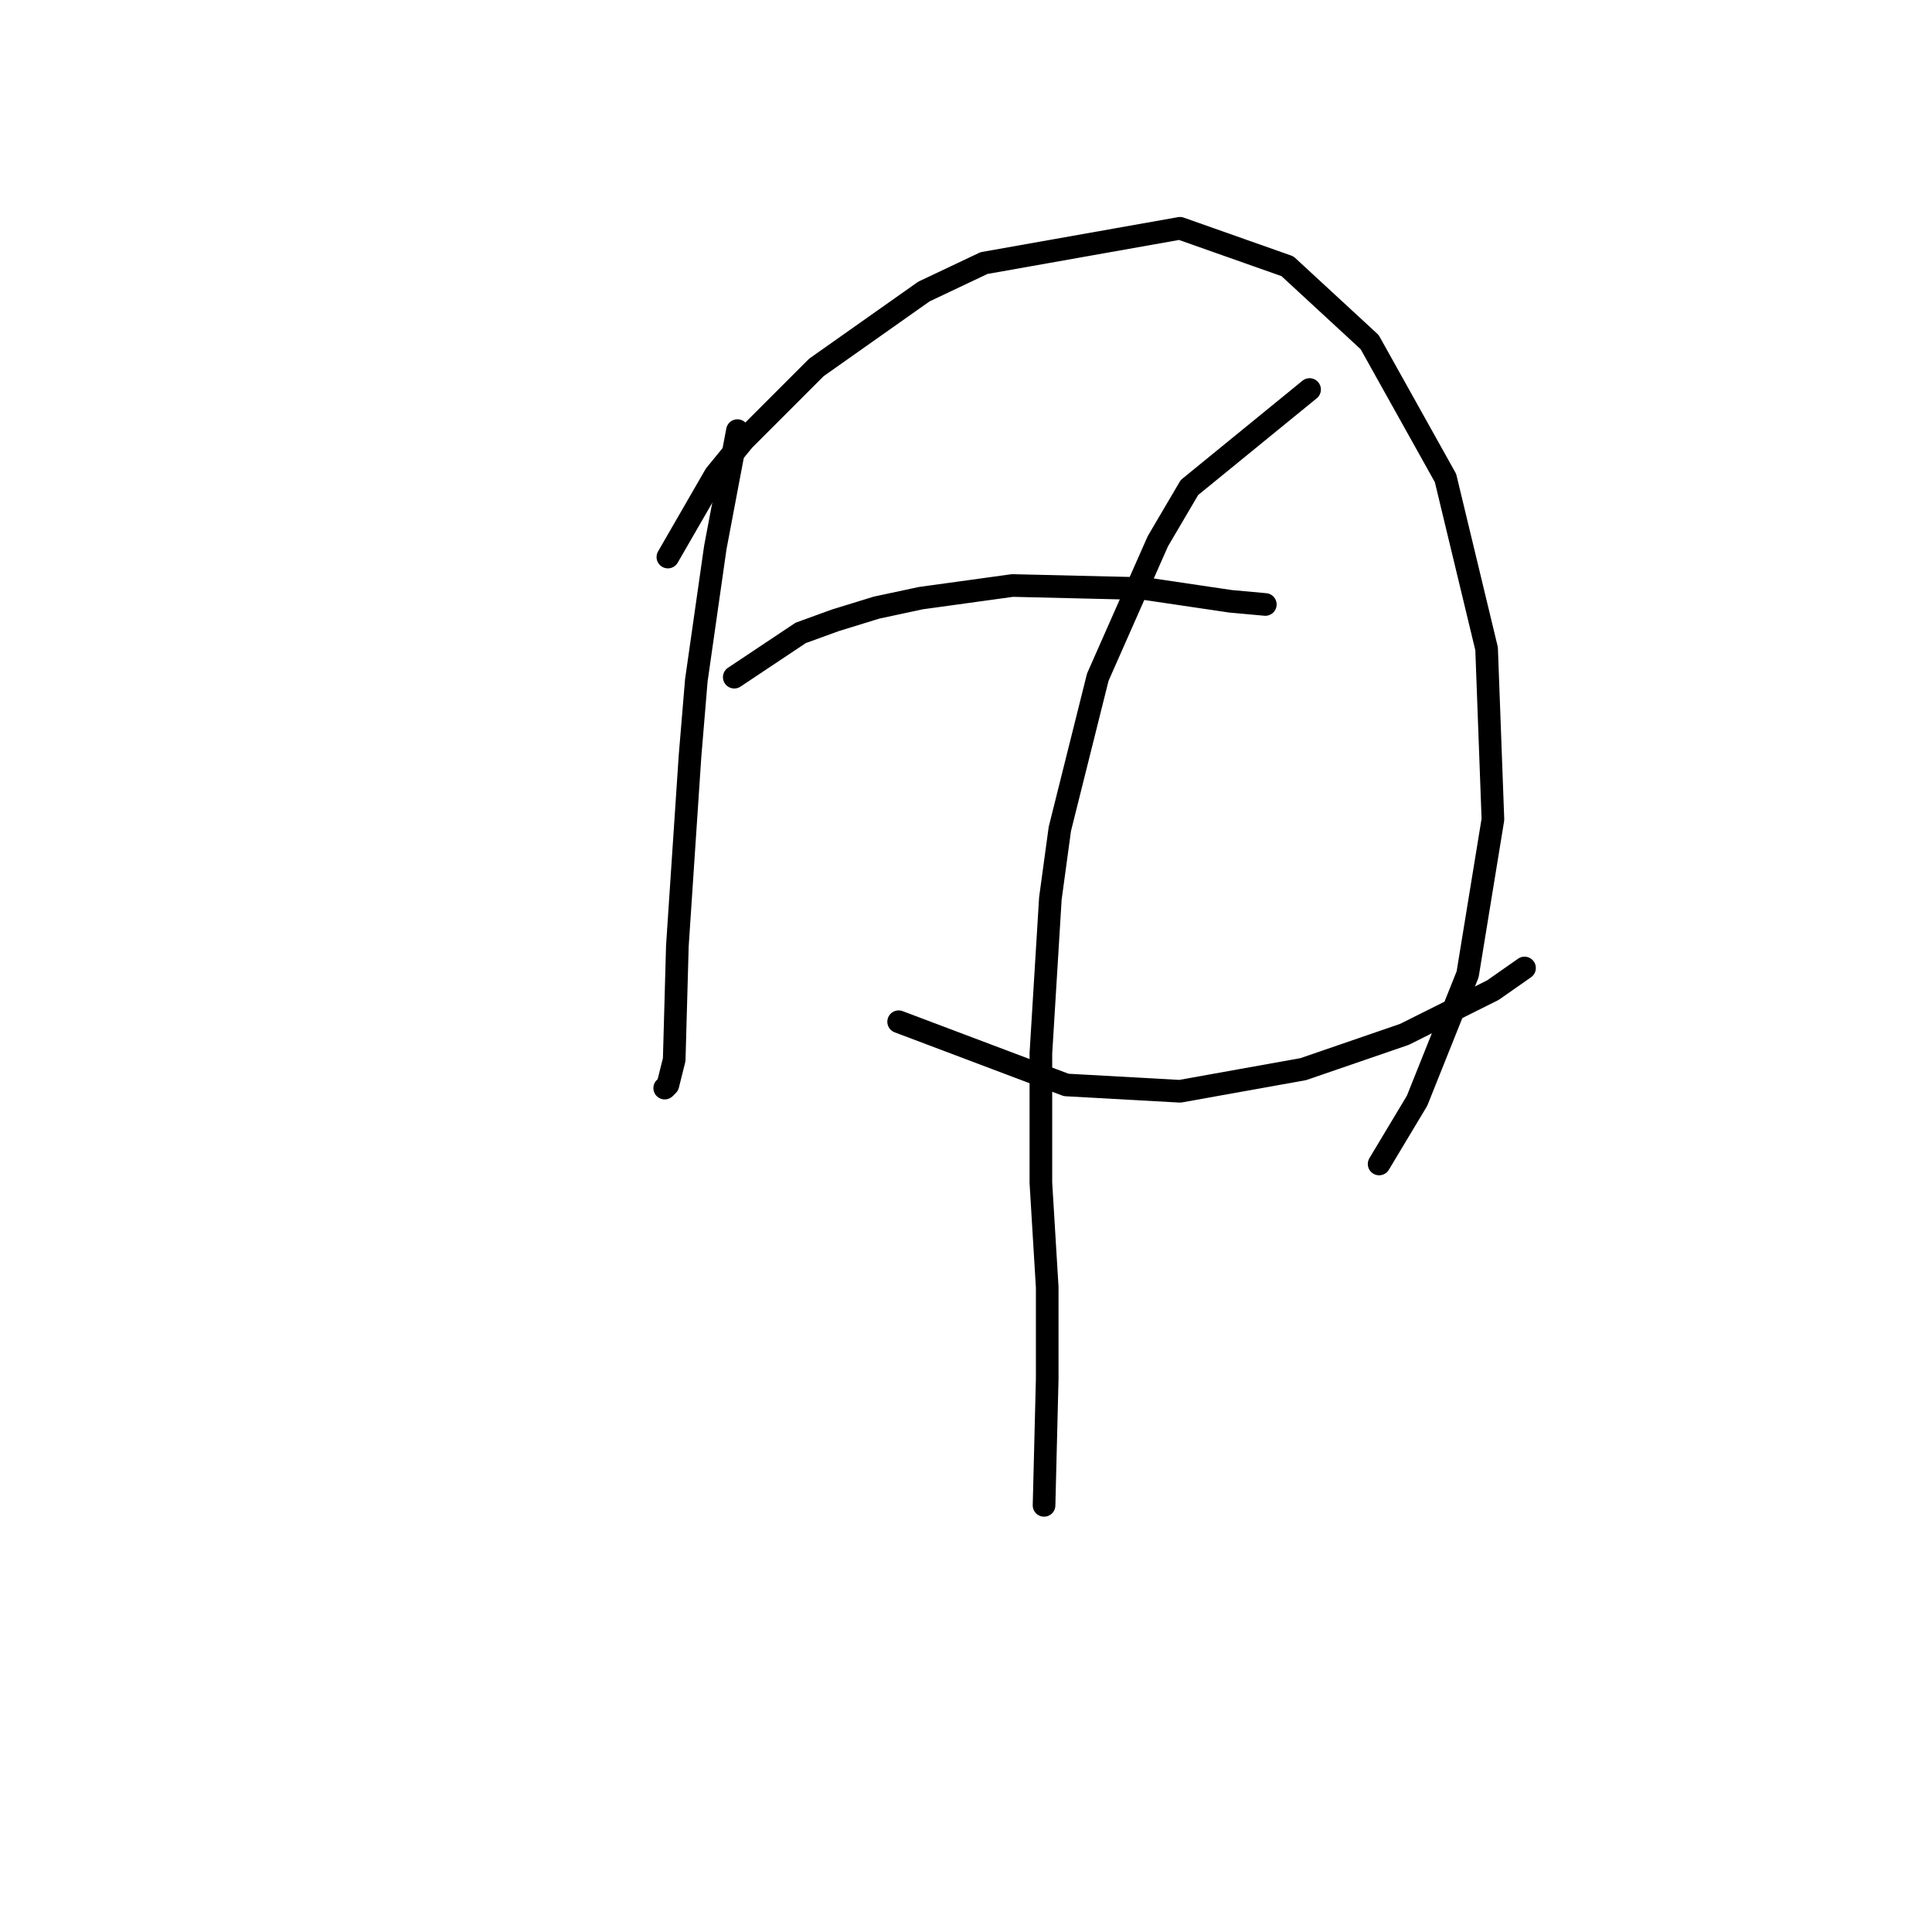 <?xml version="1.0" standalone="no"?>
    <svg width="256" height="256" xmlns="http://www.w3.org/2000/svg" version="1.1">
    <polyline stroke="black" stroke-width="3" stroke-linecap="round" fill="transparent" stroke-linejoin="round" points="97.713 57.058 94.781 72.556 92.268 90.148 91.43 100.2 89.755 125.332 89.336 140.411 88.498 143.761 88.079 144.18 88.079 144.18 " />
        <polyline stroke="black" stroke-width="3" stroke-linecap="round" fill="transparent" stroke-linejoin="round" points="88.498 73.812 94.781 62.922 98.551 58.315 108.184 48.681 122.426 38.629 130.384 34.859 156.353 30.251 170.594 35.278 181.484 45.33 191.537 63.341 196.982 85.959 197.82 108.578 194.469 129.102 187.767 145.856 182.741 154.233 182.741 154.233 " />
        <polyline stroke="black" stroke-width="3" stroke-linecap="round" fill="transparent" stroke-linejoin="round" points="97.294 89.729 106.09 83.865 110.698 82.19 116.143 80.514 122.007 79.258 134.154 77.582 151.746 78.001 163.055 79.676 167.662 80.095 167.662 80.095 " />
        <polyline stroke="black" stroke-width="3" stroke-linecap="round" fill="transparent" stroke-linejoin="round" points="119.075 135.384 141.274 143.761 156.353 144.599 172.688 141.667 186.092 137.06 197.82 131.196 202.008 128.264 202.008 128.264 " />
        <polyline stroke="black" stroke-width="3" stroke-linecap="round" fill="transparent" stroke-linejoin="round" points="173.526 51.613 157.609 64.598 153.421 71.718 145.463 89.729 140.436 109.834 139.18 119.049 137.923 139.573 137.923 156.746 138.761 170.568 138.761 182.715 138.342 199.469 138.342 199.469 " />
        </svg>